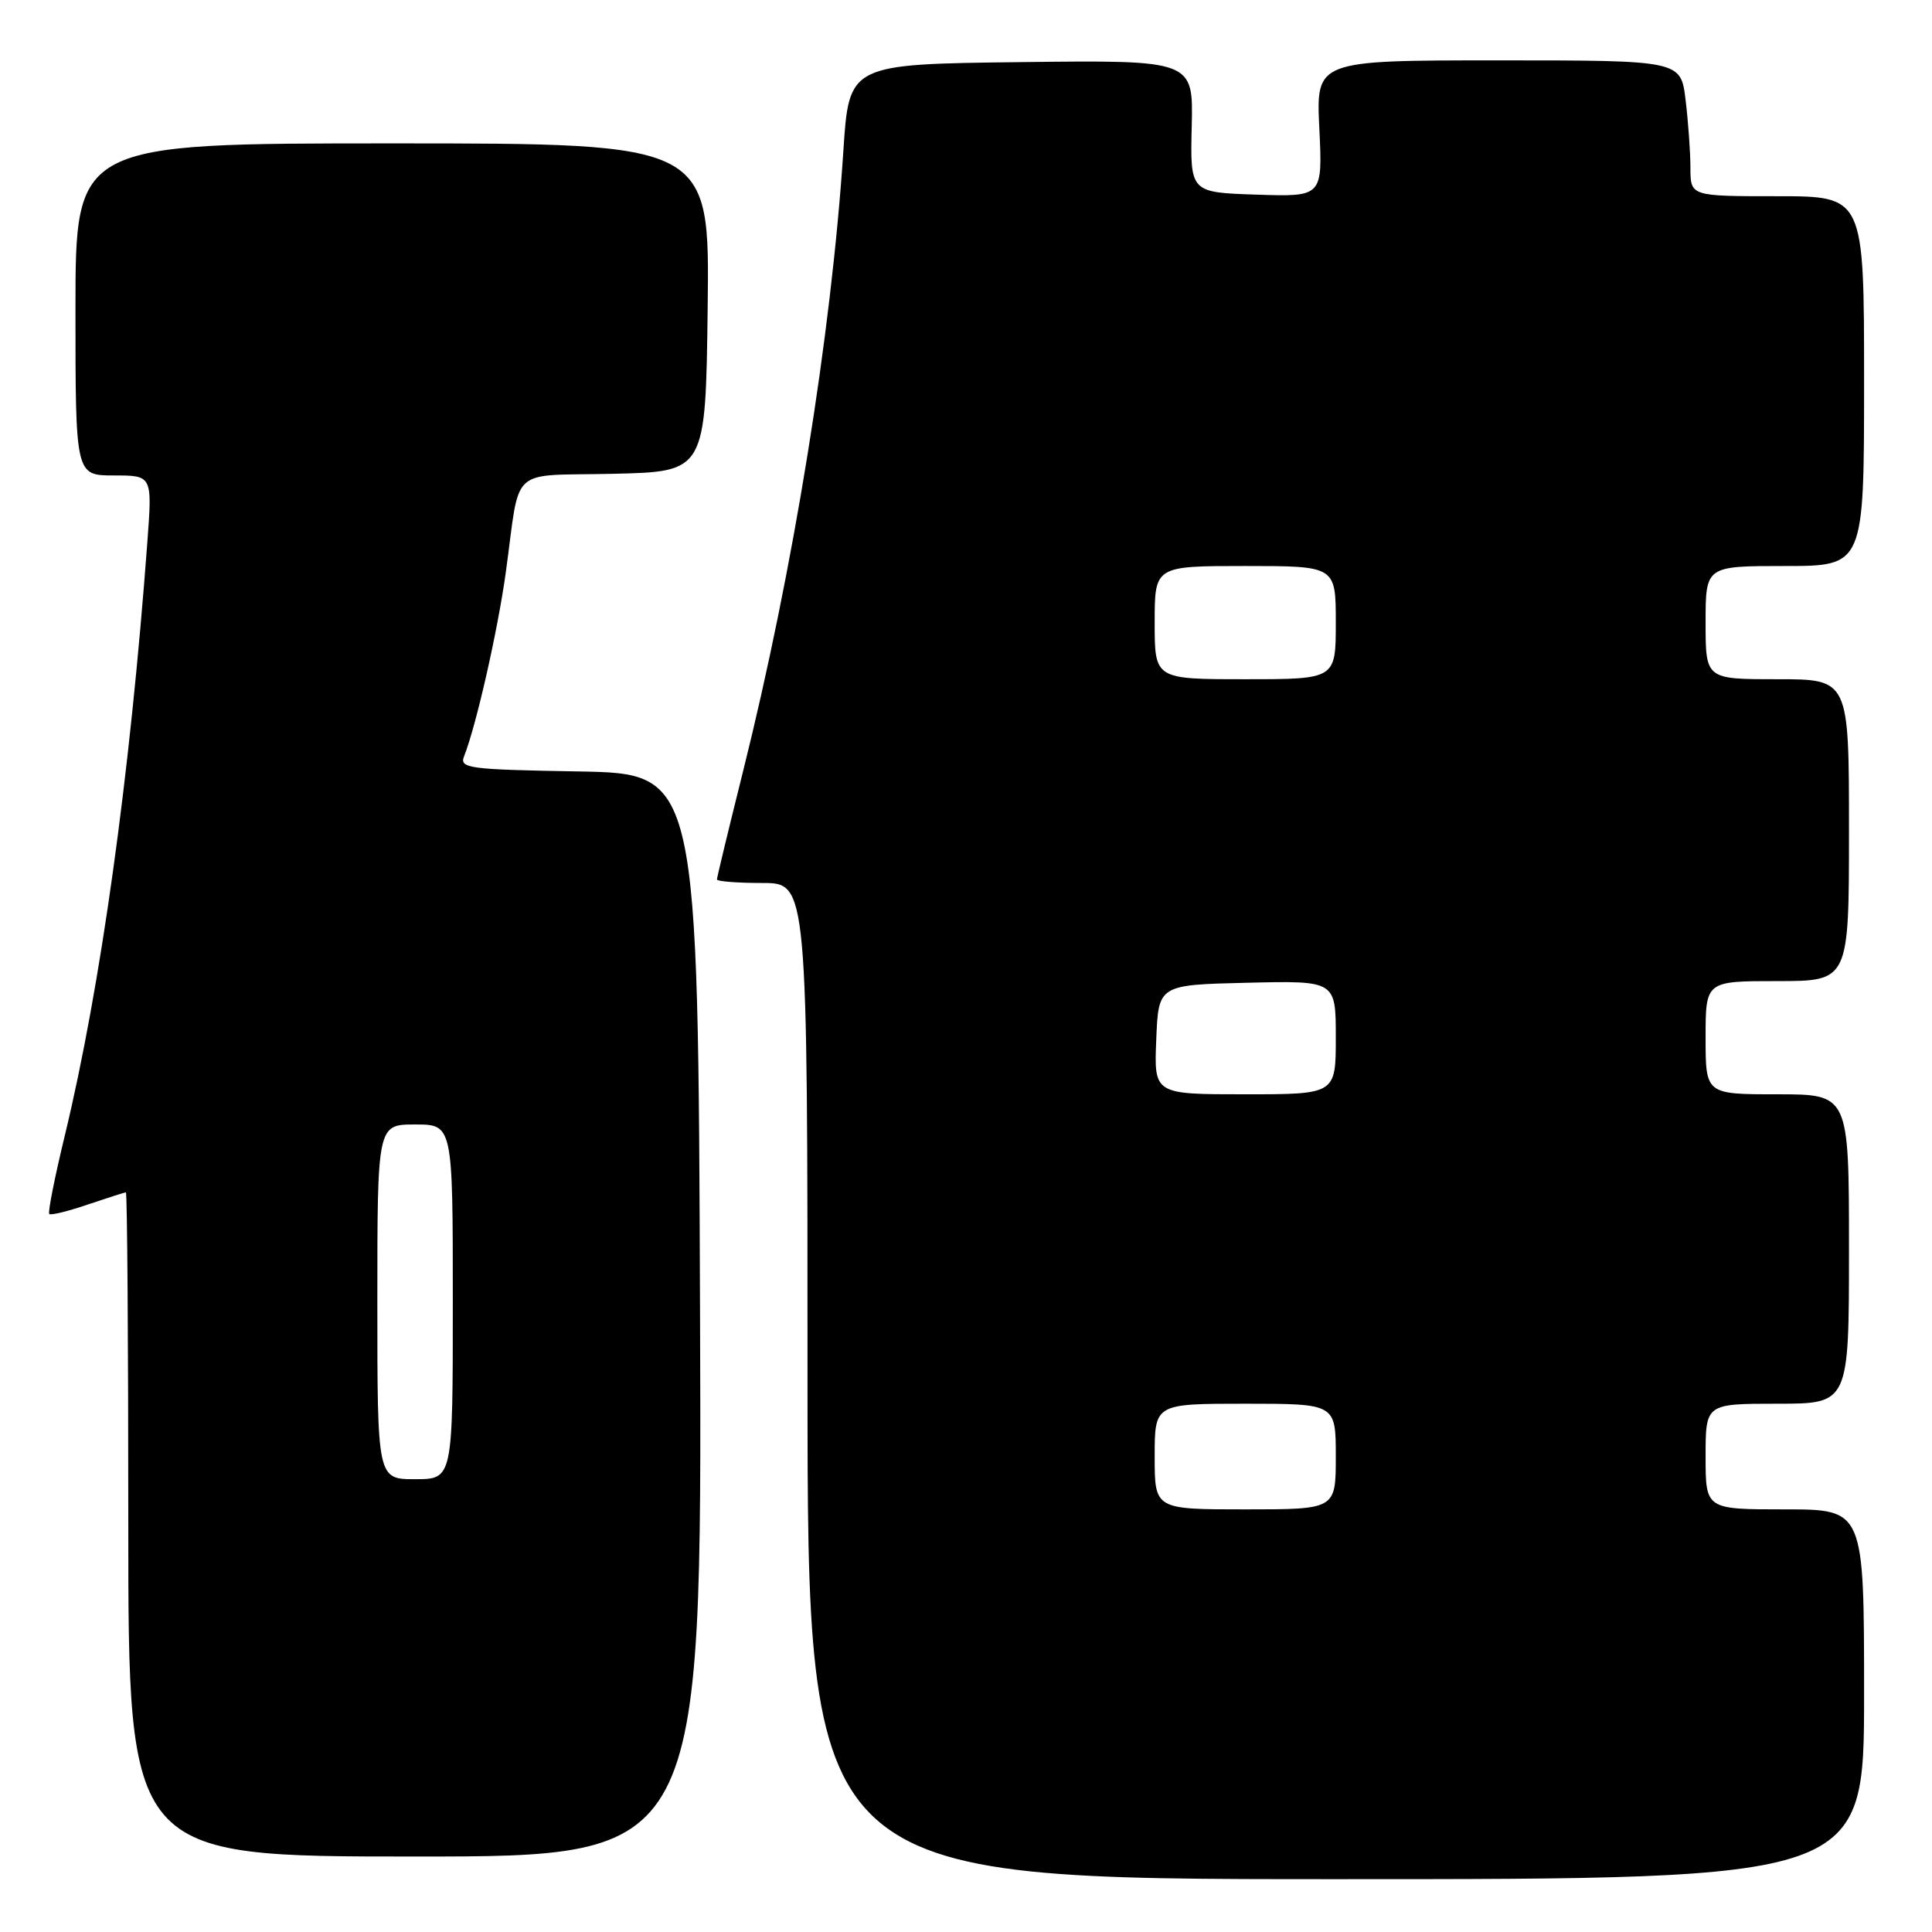 <?xml version="1.0" encoding="UTF-8" standalone="no"?>
<!DOCTYPE svg PUBLIC "-//W3C//DTD SVG 1.1//EN" "http://www.w3.org/Graphics/SVG/1.1/DTD/svg11.dtd" >
<svg xmlns="http://www.w3.org/2000/svg" xmlns:xlink="http://www.w3.org/1999/xlink" version="1.1" viewBox="0 0 256 256">
 <g >
 <path fill="currentColor"
d=" M 247.00 224.50 C 247.00 200.00 247.00 200.00 236.50 200.00 C 226.00 200.00 226.00 200.00 226.00 193.00 C 226.00 186.00 226.00 186.00 235.50 186.00 C 245.00 186.00 245.00 186.00 245.00 165.50 C 245.00 145.00 245.00 145.00 235.50 145.00 C 226.00 145.00 226.00 145.00 226.00 137.50 C 226.00 130.00 226.00 130.00 235.50 130.00 C 245.00 130.00 245.00 130.00 245.00 110.00 C 245.00 90.00 245.00 90.00 235.50 90.00 C 226.00 90.00 226.00 90.00 226.00 82.50 C 226.00 75.00 226.00 75.00 236.50 75.00 C 247.00 75.00 247.00 75.00 247.00 50.50 C 247.00 26.00 247.00 26.00 235.50 26.00 C 224.00 26.00 224.00 26.00 223.99 22.25 C 223.99 20.19 223.70 16.14 223.35 13.25 C 222.72 8.00 222.72 8.00 198.55 8.00 C 174.38 8.00 174.38 8.00 174.82 17.04 C 175.25 26.08 175.25 26.08 166.47 25.79 C 157.70 25.50 157.70 25.50 157.91 16.73 C 158.12 7.96 158.12 7.96 135.31 8.23 C 112.50 8.50 112.50 8.50 111.75 20.00 C 110.15 44.41 105.12 75.53 98.44 102.28 C 96.55 109.85 95.00 116.26 95.00 116.53 C 95.00 116.79 97.70 117.00 101.00 117.00 C 107.00 117.00 107.00 117.00 107.00 183.00 C 107.00 249.00 107.00 249.00 177.00 249.00 C 247.00 249.00 247.00 249.00 247.00 224.50 Z  M 92.76 174.25 C 92.50 102.50 92.50 102.50 76.65 102.22 C 62.12 101.97 60.86 101.81 61.49 100.22 C 63.10 96.16 65.95 83.58 67.02 75.85 C 69.00 61.49 67.24 63.10 81.26 62.78 C 93.50 62.50 93.50 62.50 93.77 40.75 C 94.04 19.00 94.04 19.00 52.02 19.00 C 10.00 19.00 10.00 19.00 10.00 41.00 C 10.00 63.00 10.00 63.00 15.09 63.00 C 20.18 63.00 20.18 63.00 19.53 71.75 C 17.23 102.84 13.34 130.79 8.58 150.50 C 7.25 155.99 6.32 160.66 6.53 160.86 C 6.73 161.06 9.02 160.50 11.62 159.61 C 14.23 158.73 16.50 158.00 16.68 158.00 C 16.86 158.00 17.00 177.80 17.00 202.00 C 17.00 246.00 17.00 246.00 55.01 246.00 C 93.01 246.00 93.01 246.00 92.76 174.25 Z  M 153.00 193.00 C 153.00 186.00 153.00 186.00 165.00 186.00 C 177.00 186.00 177.00 186.00 177.00 193.00 C 177.00 200.00 177.00 200.00 165.00 200.00 C 153.00 200.00 153.00 200.00 153.00 193.00 Z  M 153.21 137.75 C 153.50 130.50 153.50 130.50 165.25 130.22 C 177.00 129.94 177.00 129.94 177.00 137.47 C 177.00 145.00 177.00 145.00 164.96 145.00 C 152.91 145.00 152.91 145.00 153.21 137.75 Z  M 153.00 82.50 C 153.00 75.00 153.00 75.00 165.00 75.00 C 177.00 75.00 177.00 75.00 177.00 82.50 C 177.00 90.00 177.00 90.00 165.00 90.00 C 153.00 90.00 153.00 90.00 153.00 82.50 Z  M 50.00 172.50 C 50.00 149.00 50.00 149.00 55.00 149.00 C 60.00 149.00 60.00 149.00 60.00 172.50 C 60.00 196.00 60.00 196.00 55.00 196.00 C 50.00 196.00 50.00 196.00 50.00 172.50 Z "/>
</g>
</svg>